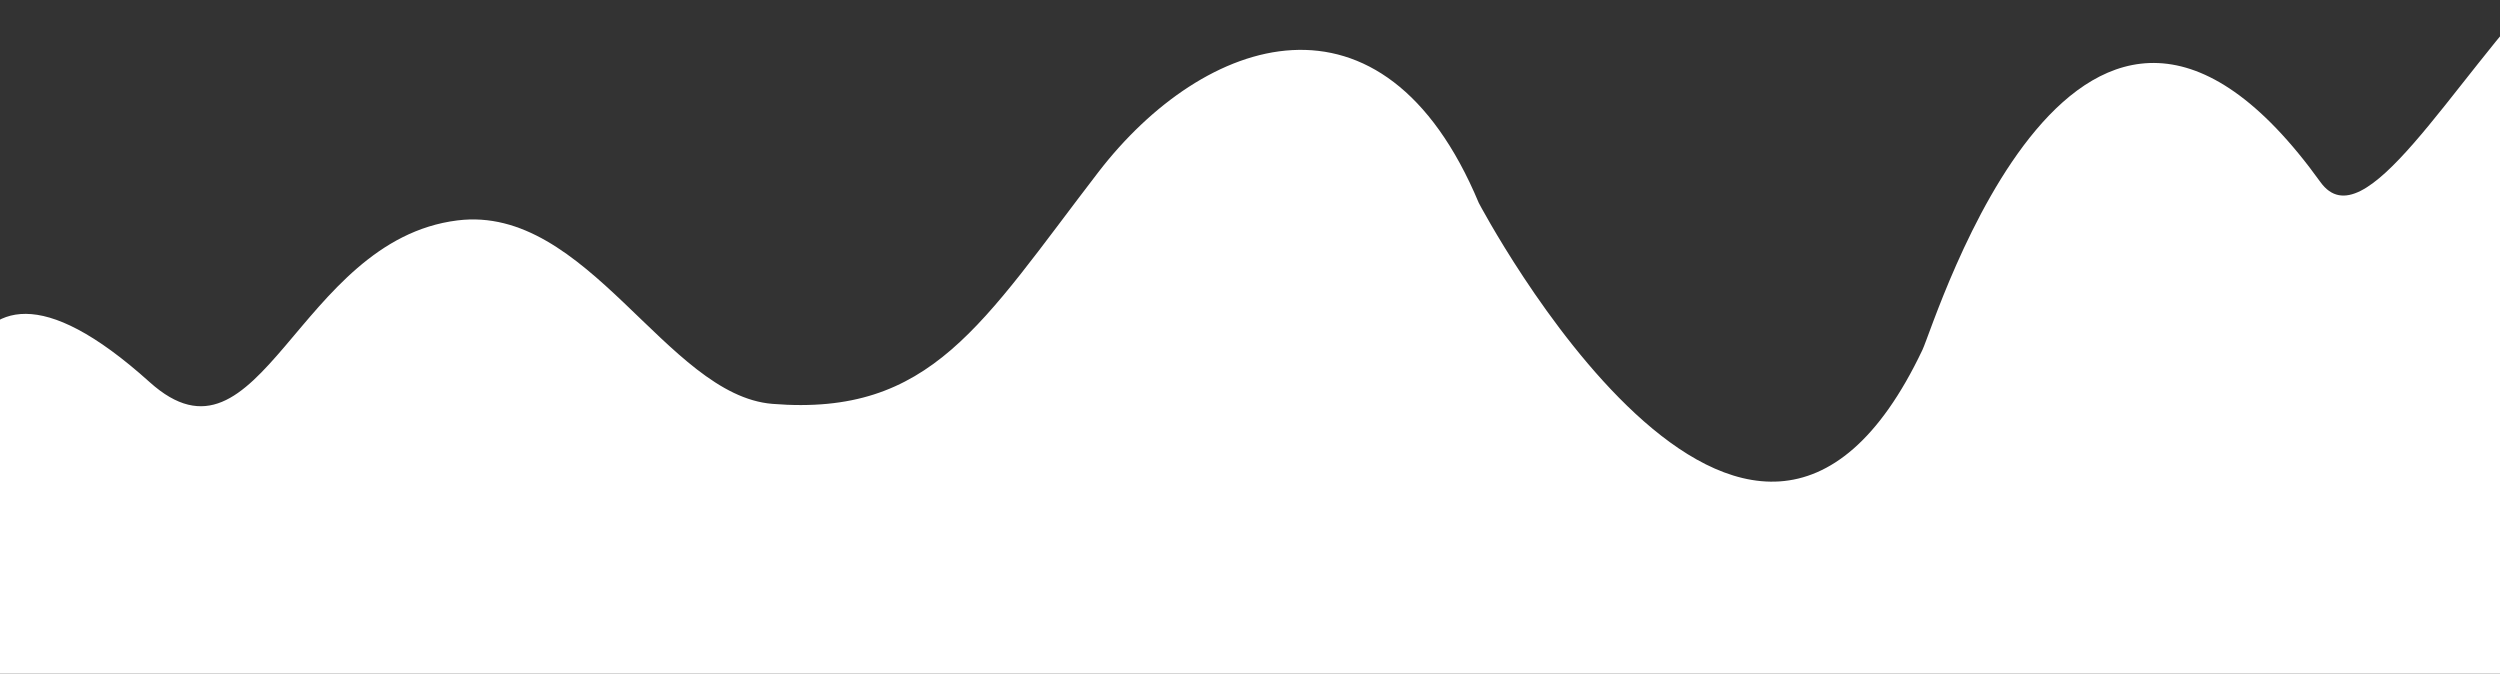 <?xml version="1.0" encoding="utf-8"?>
<!-- Generator: Adobe Illustrator 16.0.0, SVG Export Plug-In . SVG Version: 6.00 Build 0)  -->
<!DOCTYPE svg PUBLIC "-//W3C//DTD SVG 1.1//EN" "http://www.w3.org/Graphics/SVG/1.1/DTD/svg11.dtd">
<svg version="1.1" id="Layer_1" xmlns="http://www.w3.org/2000/svg" xmlns:xlink="http://www.w3.org/1999/xlink" x="0px" y="0px"
	 width="600px" height="161.703px" viewBox="0 0 600 161.703" enable-background="new 0 0 600 161.703" xml:space="preserve">
<rect x="0" y="0" width="600" height="161.703" fill="#333333" stroke="none"/>
<g>
	<defs>
		<rect id="SVGID_3_" width="600" height="161.703"/>
	</defs>
	<clipPath id="SVGID_2_">
		<use xlink:href="#SVGID_3_"  overflow="visible"/>
	</clipPath>
	<g clip-path="url(#SVGID_2_)">
		<path fill="#FFFFFF" d="M689.908,20.703l-76.807,152.416l-625.011-4.092v-54.048c0,0-4.889-70.708,47.817-23.275
			c26.667,23.999,35.333-34,73.871-38.805c31.209-3.891,50.173,41.97,75.595,44.03c38.155,3.093,50.241-19.215,78.195-55.568
			c25.391-33.019,68.339-47.658,91.339,7.342c0,0,64.774,123.149,106.475,35.275c3.188-6.719,37.673-120.656,95.525-40.275
			C577.908,72.881,638.908-108.297,689.908,20.703z"/>
	</g>
</g>
</svg>
